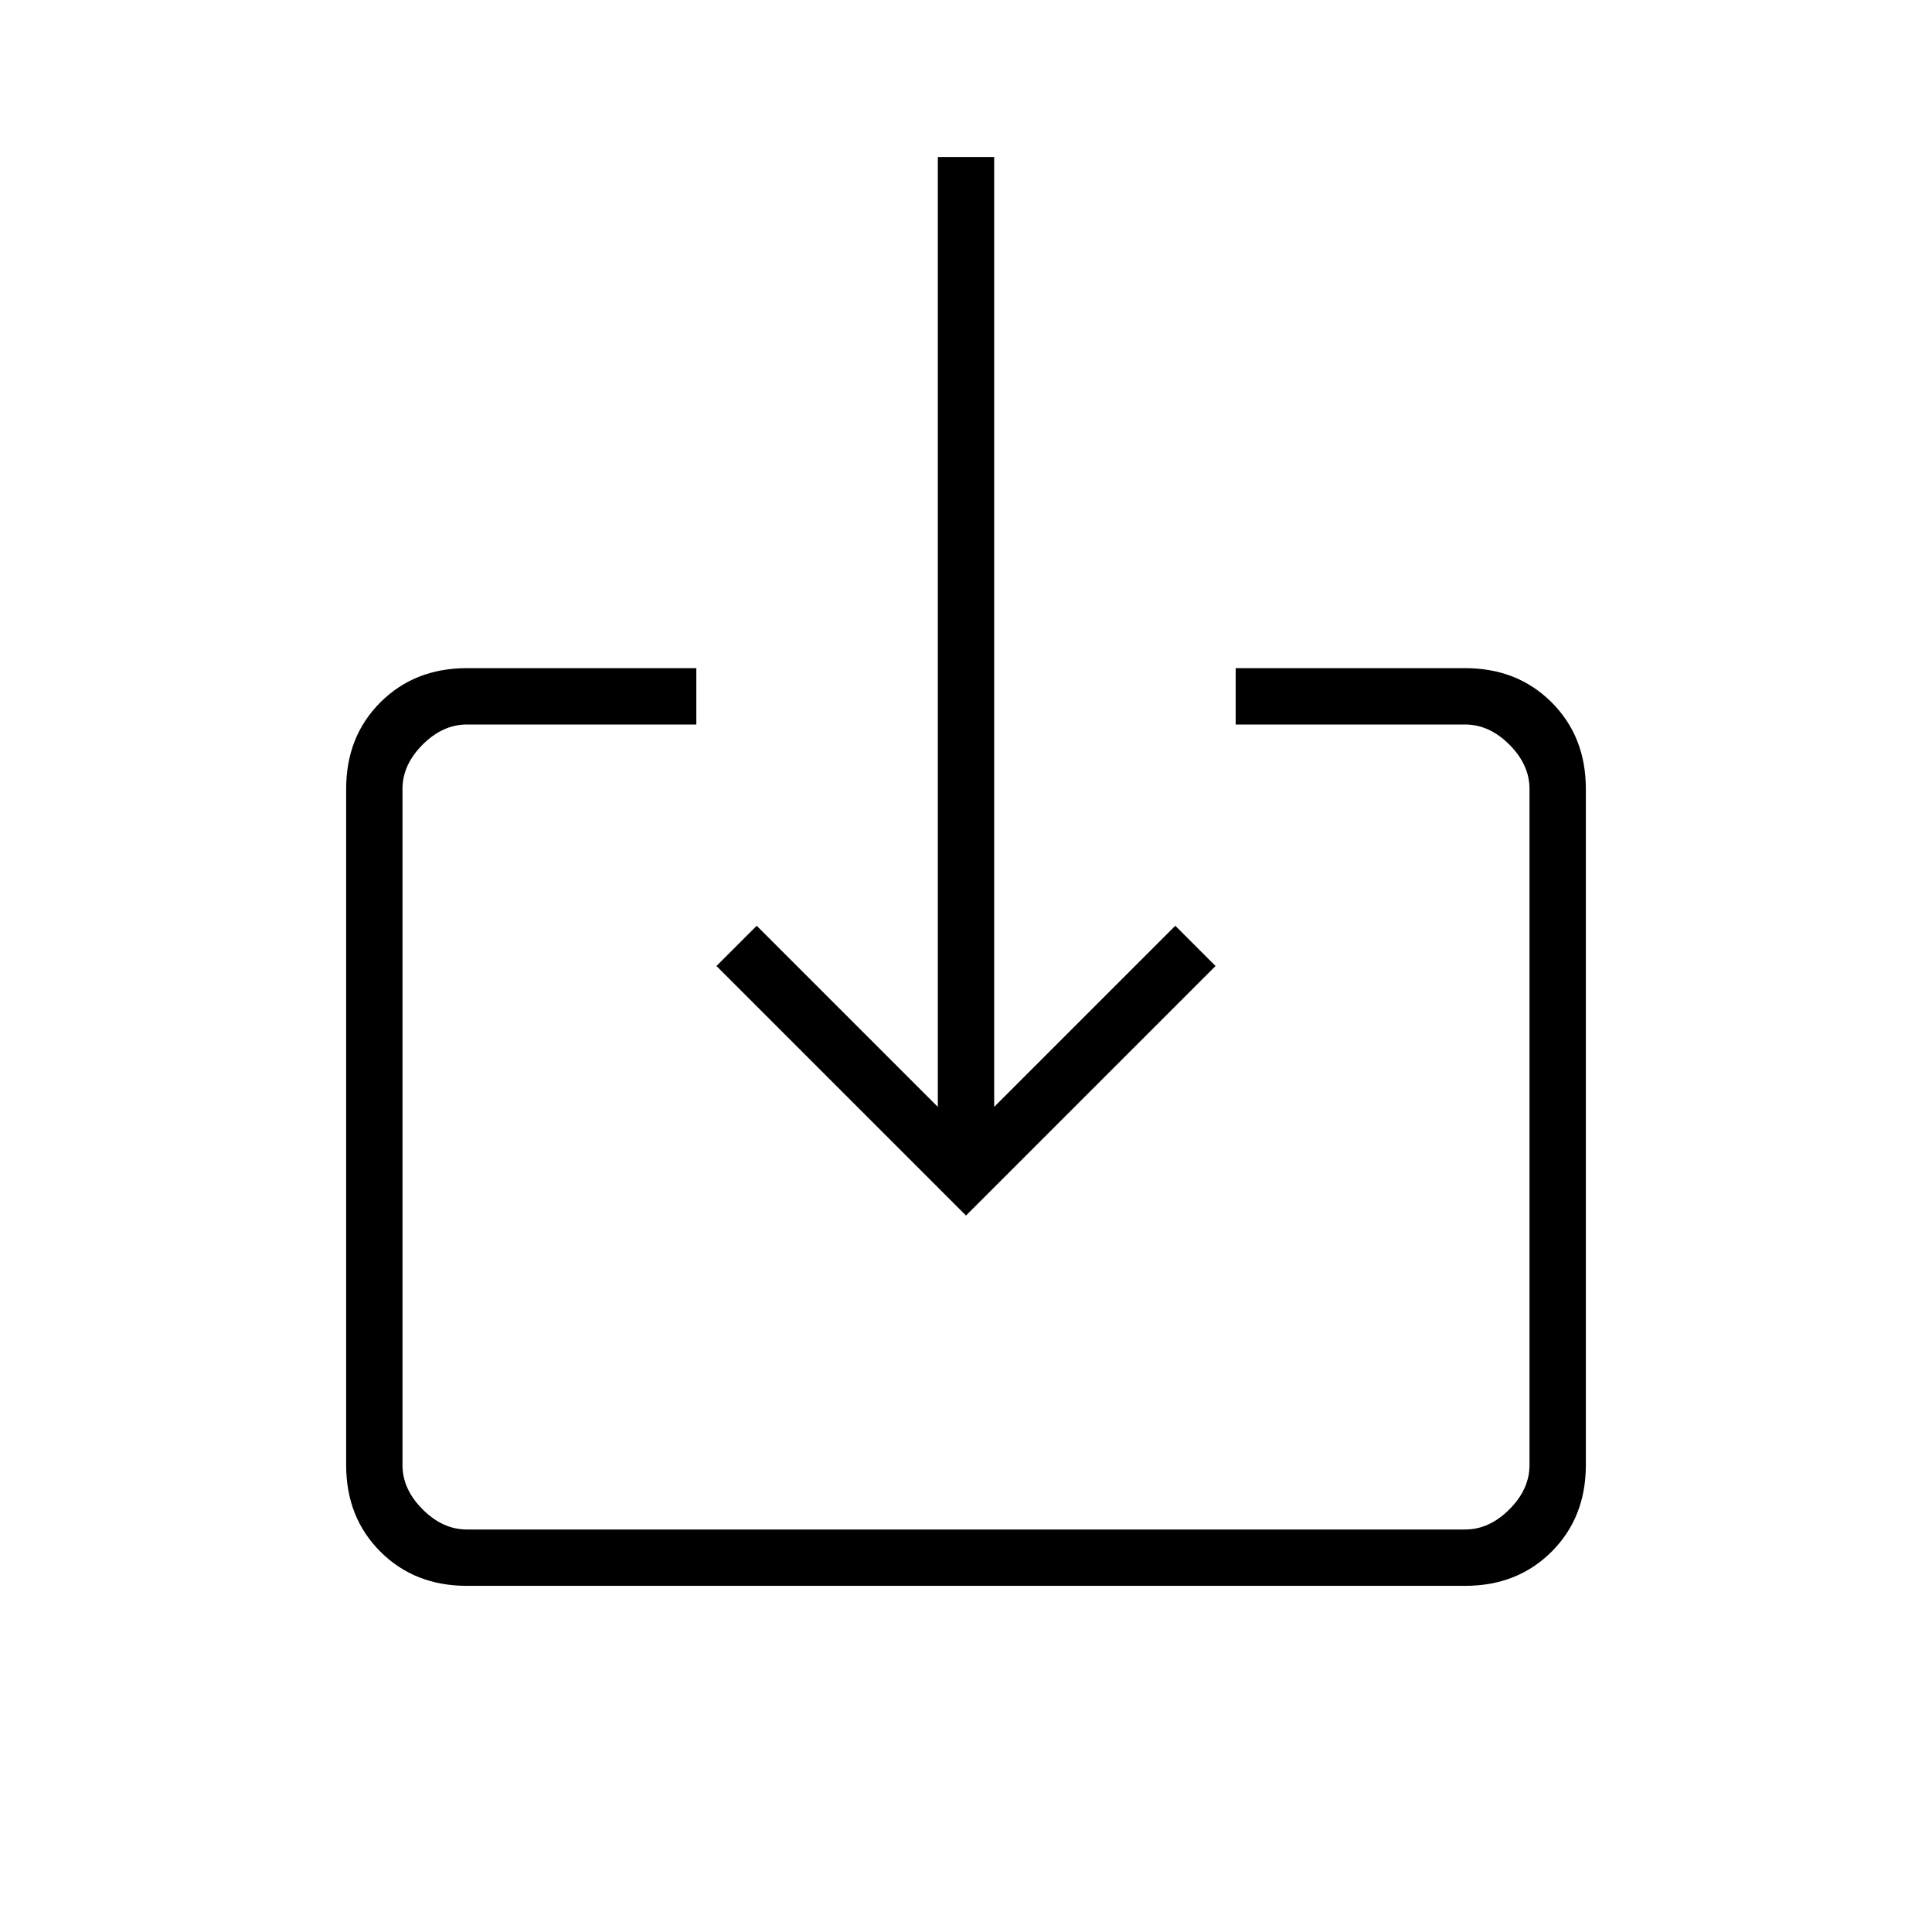 <svg xmlns="http://www.w3.org/2000/svg" height="24" width="24"><path d="M5.8 19.7Q5.15 19.7 4.725 19.275Q4.3 18.85 4.3 18.2V9.8Q4.3 9.15 4.725 8.725Q5.15 8.3 5.8 8.3H8.65V9H5.8Q5.5 9 5.25 9.25Q5 9.5 5 9.8V18.2Q5 18.5 5.25 18.75Q5.5 19 5.8 19H18.2Q18.5 19 18.75 18.75Q19 18.5 19 18.2V9.8Q19 9.5 18.75 9.25Q18.5 9 18.2 9H15.35V8.3H18.2Q18.85 8.3 19.275 8.725Q19.7 9.15 19.7 9.8V18.2Q19.7 18.85 19.275 19.275Q18.85 19.7 18.2 19.7ZM12 15.1 8.9 12 9.4 11.5 11.65 13.75V1.95H12.35V13.75L14.6 11.5L15.1 12Z"/></svg>
